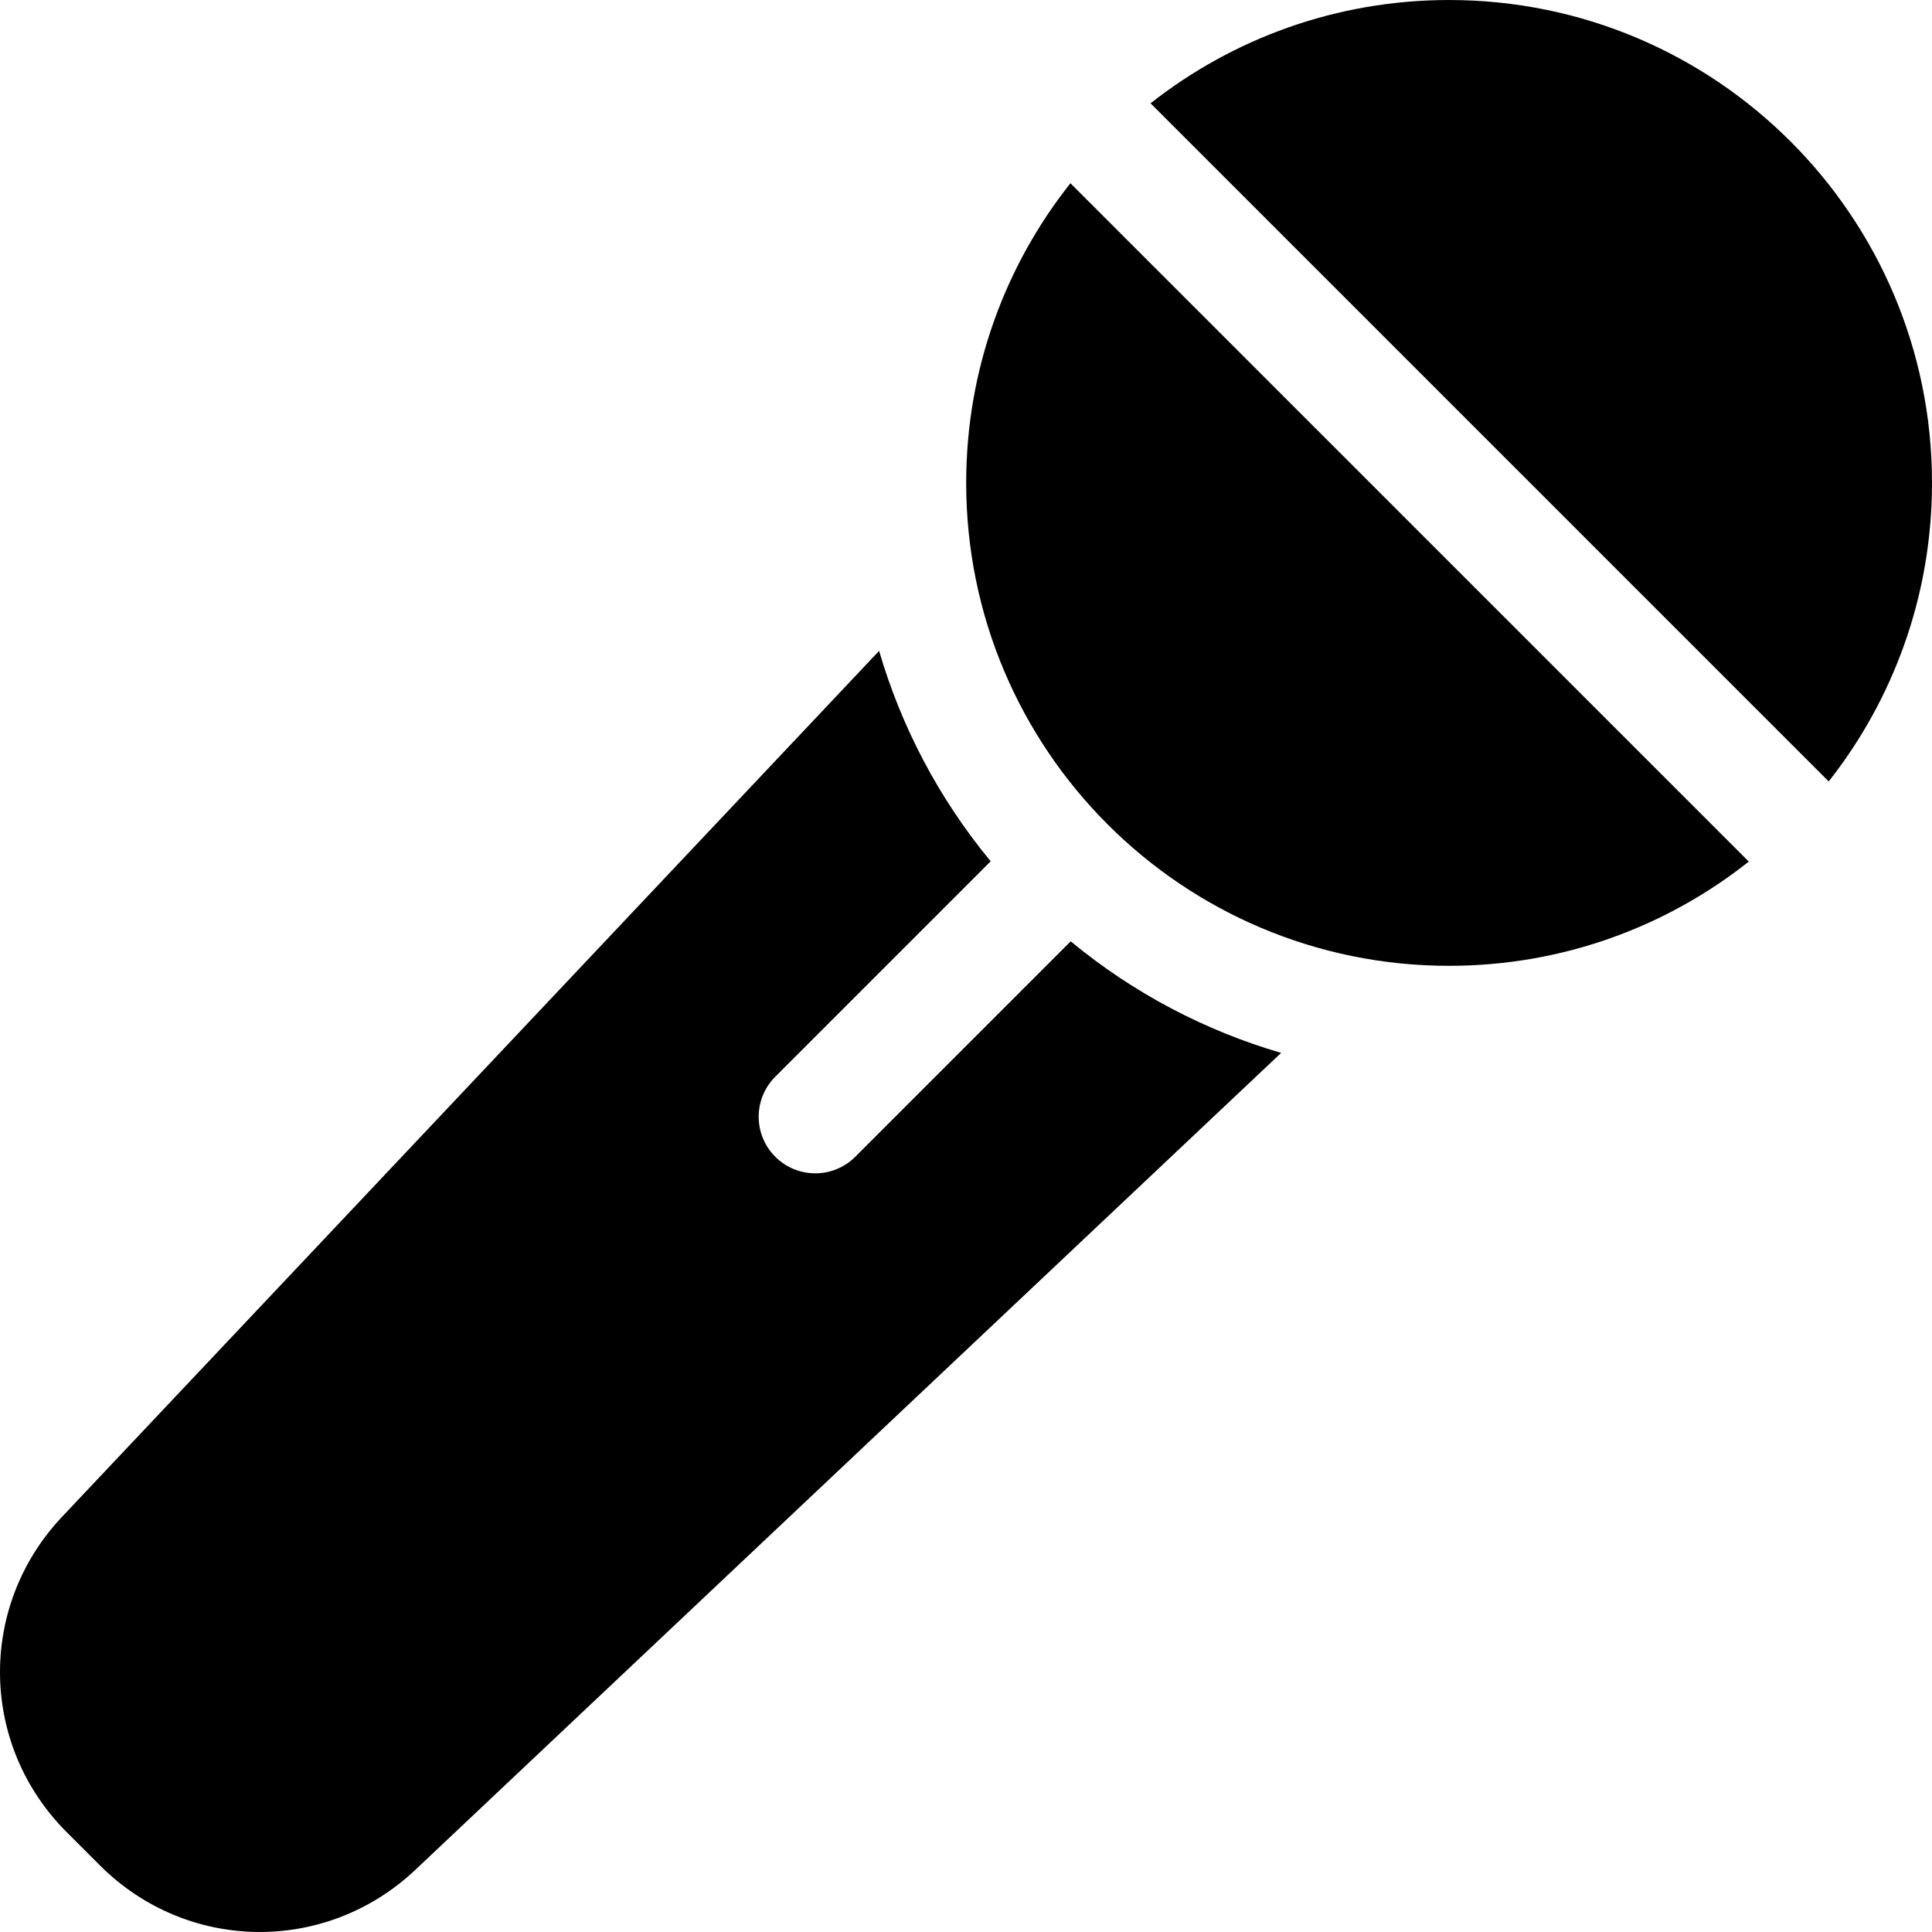 <svg id="Capa_1" enable-background="new 0 0 512.098 512.098" height="512" viewBox="0 0 512.098 512.098" width="512" xmlns="http://www.w3.org/2000/svg"><g><path d="m283.803 249.51-57.099 57.099c-5.858 5.857-15.354 5.858-21.213 0-5.858-5.857-5.858-15.355 0-21.213l57.099-57.099c-13.88-16.795-23.741-35.815-29.573-55.775l-216.705 229.666c-22.264 23.764-21.666 60.415 1.359 83.44l8.801 8.801c23.026 23.028 59.68 23.62 83.479 1.323l229.627-216.669c-19.96-5.832-38.98-15.693-55.775-29.573z"/><path d="m283.728 48.572 179.81 179.8c-21.83 17.3-49.43 27.63-79.44 27.63-70.69 0-128-57.31-128-128 0-30.009 10.33-57.6 27.63-79.43z"/><path d="m512.098 128.003c0 29.87-10.24 57.35-27.38 79.13l-179.75-179.75c21.78-17.14 49.26-27.38 79.13-27.38 70.69 0 128 57.31 128 128z"/></g></svg>